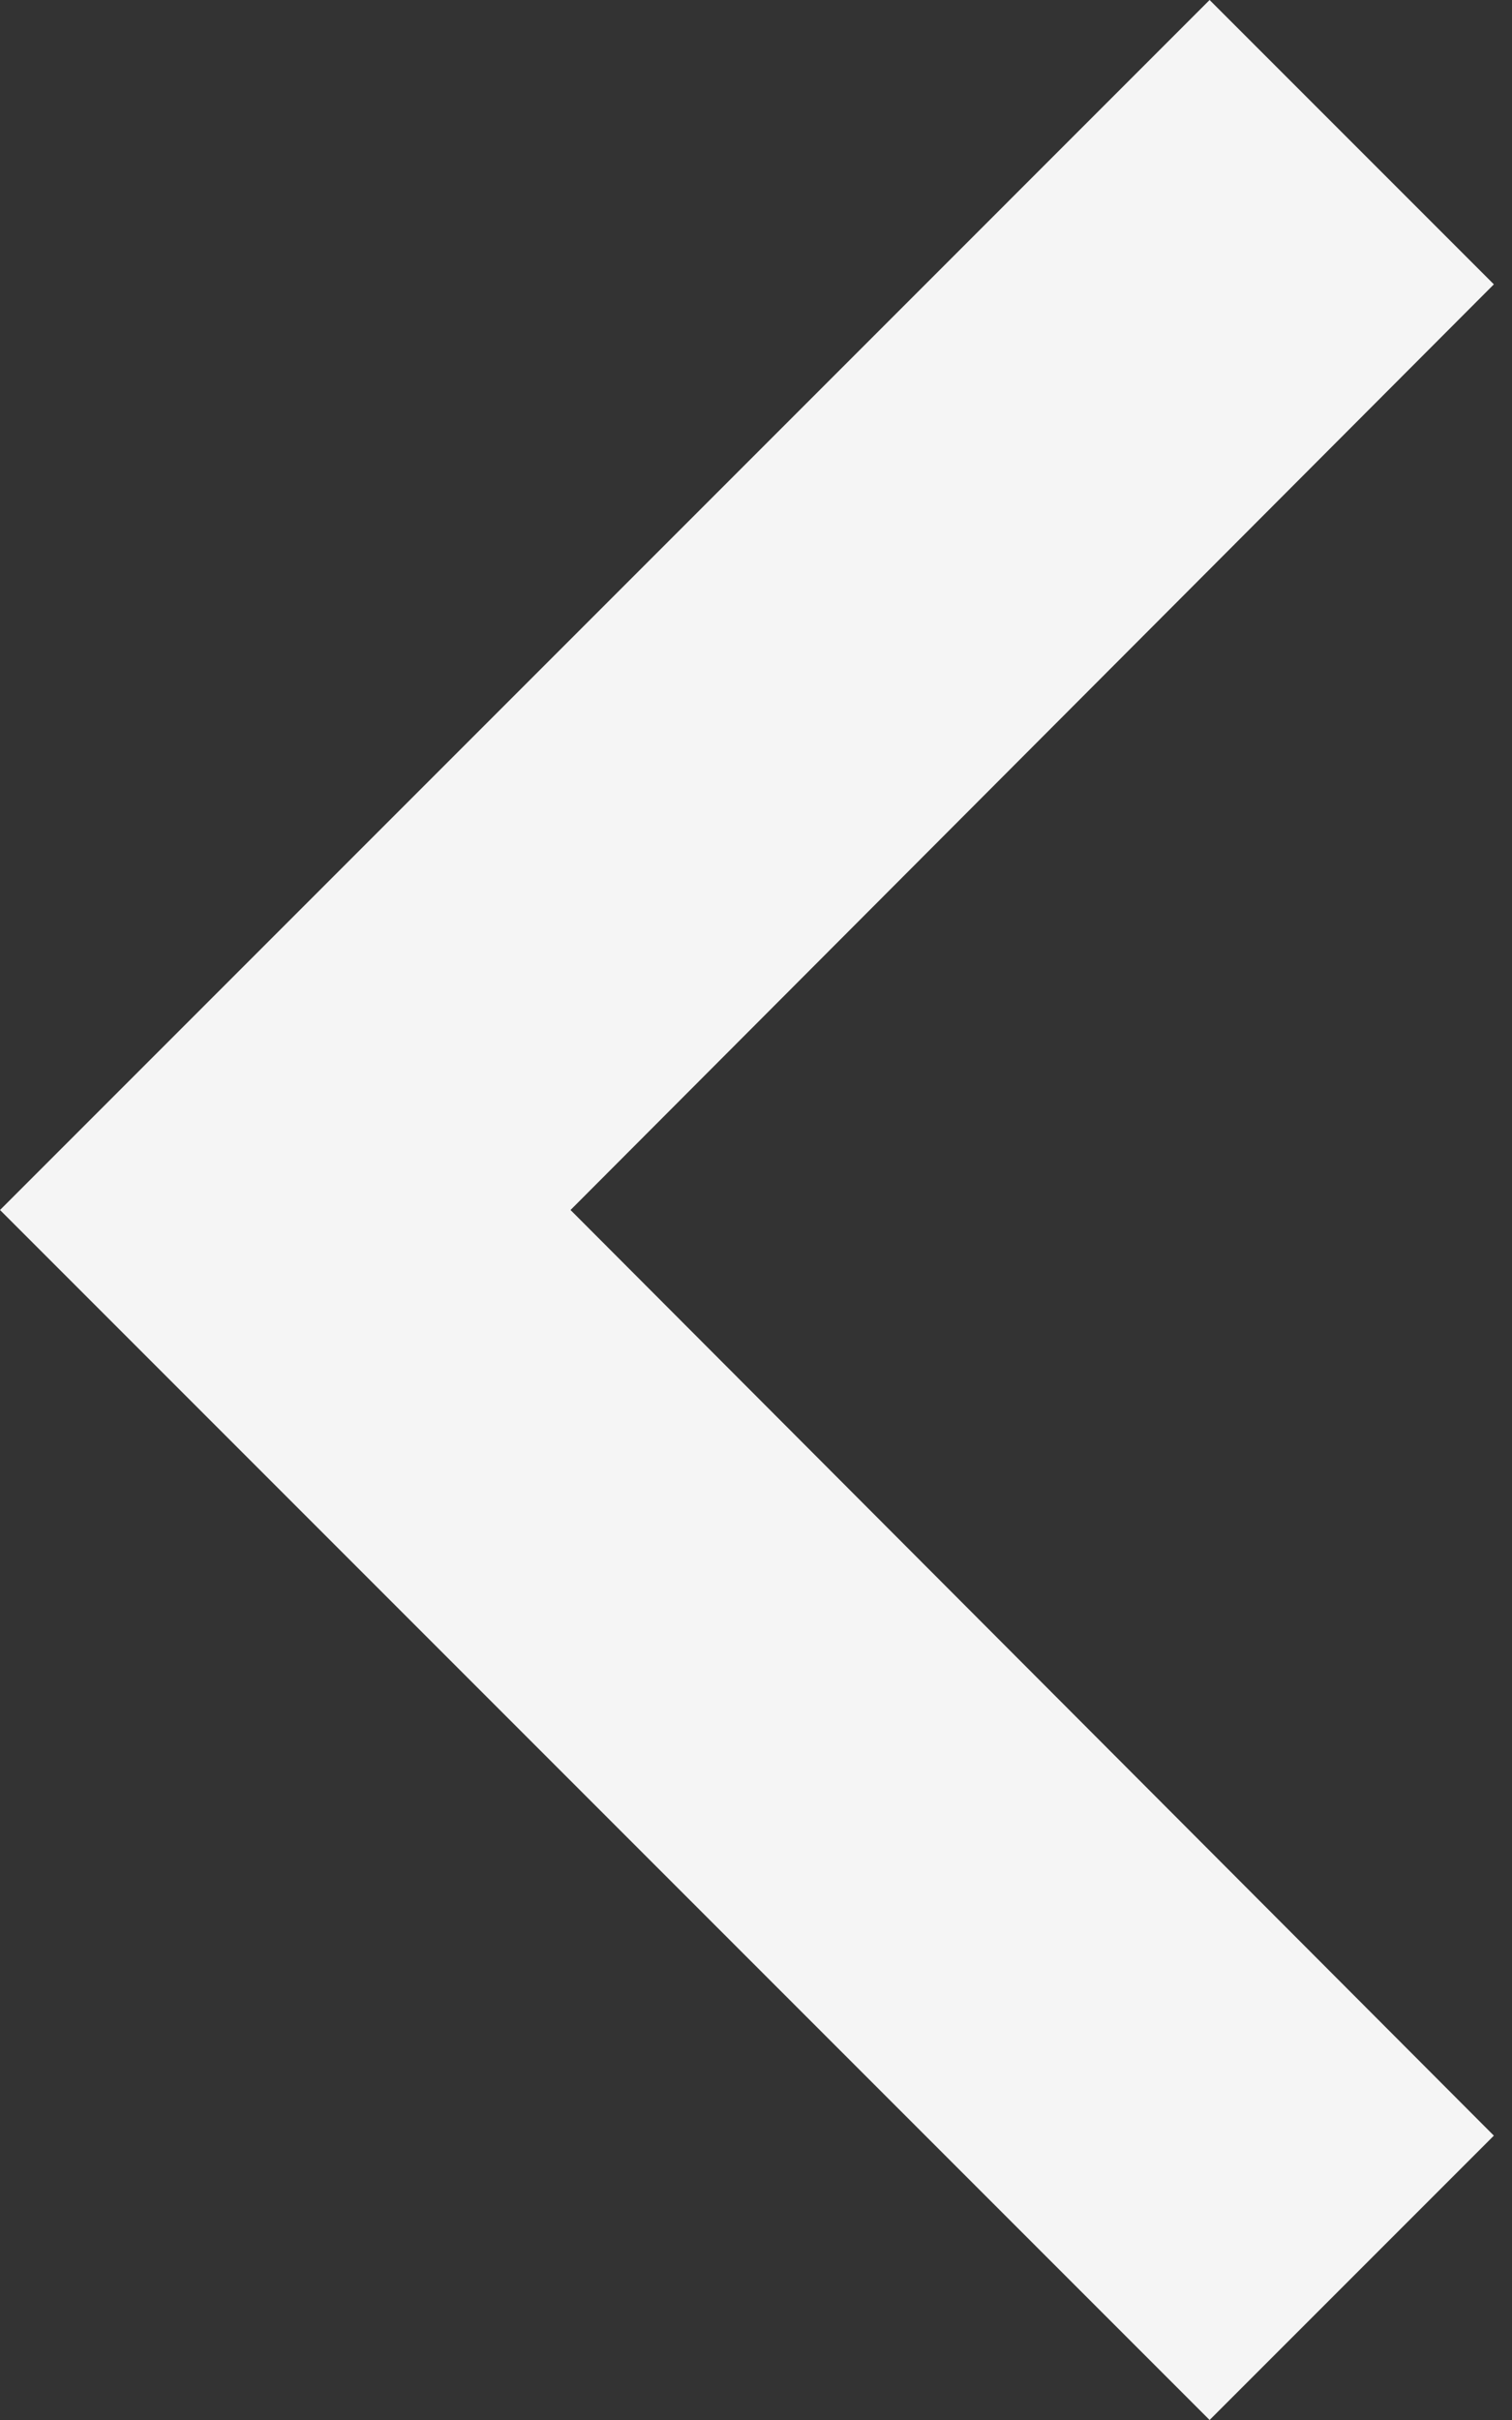 <svg width="15" height="24" viewBox="0 0 15 24" fill="none" xmlns="http://www.w3.org/2000/svg">
<rect x="0" y="0" width="15" height="24" fill="#333333" stroke="none"/>
<path d="M12 24L14.82 21.18L5.66 12L14.82 2.82L12 0L6.86646e-05 12L12 24Z" fill="#F5F5F5"/>
</svg>

